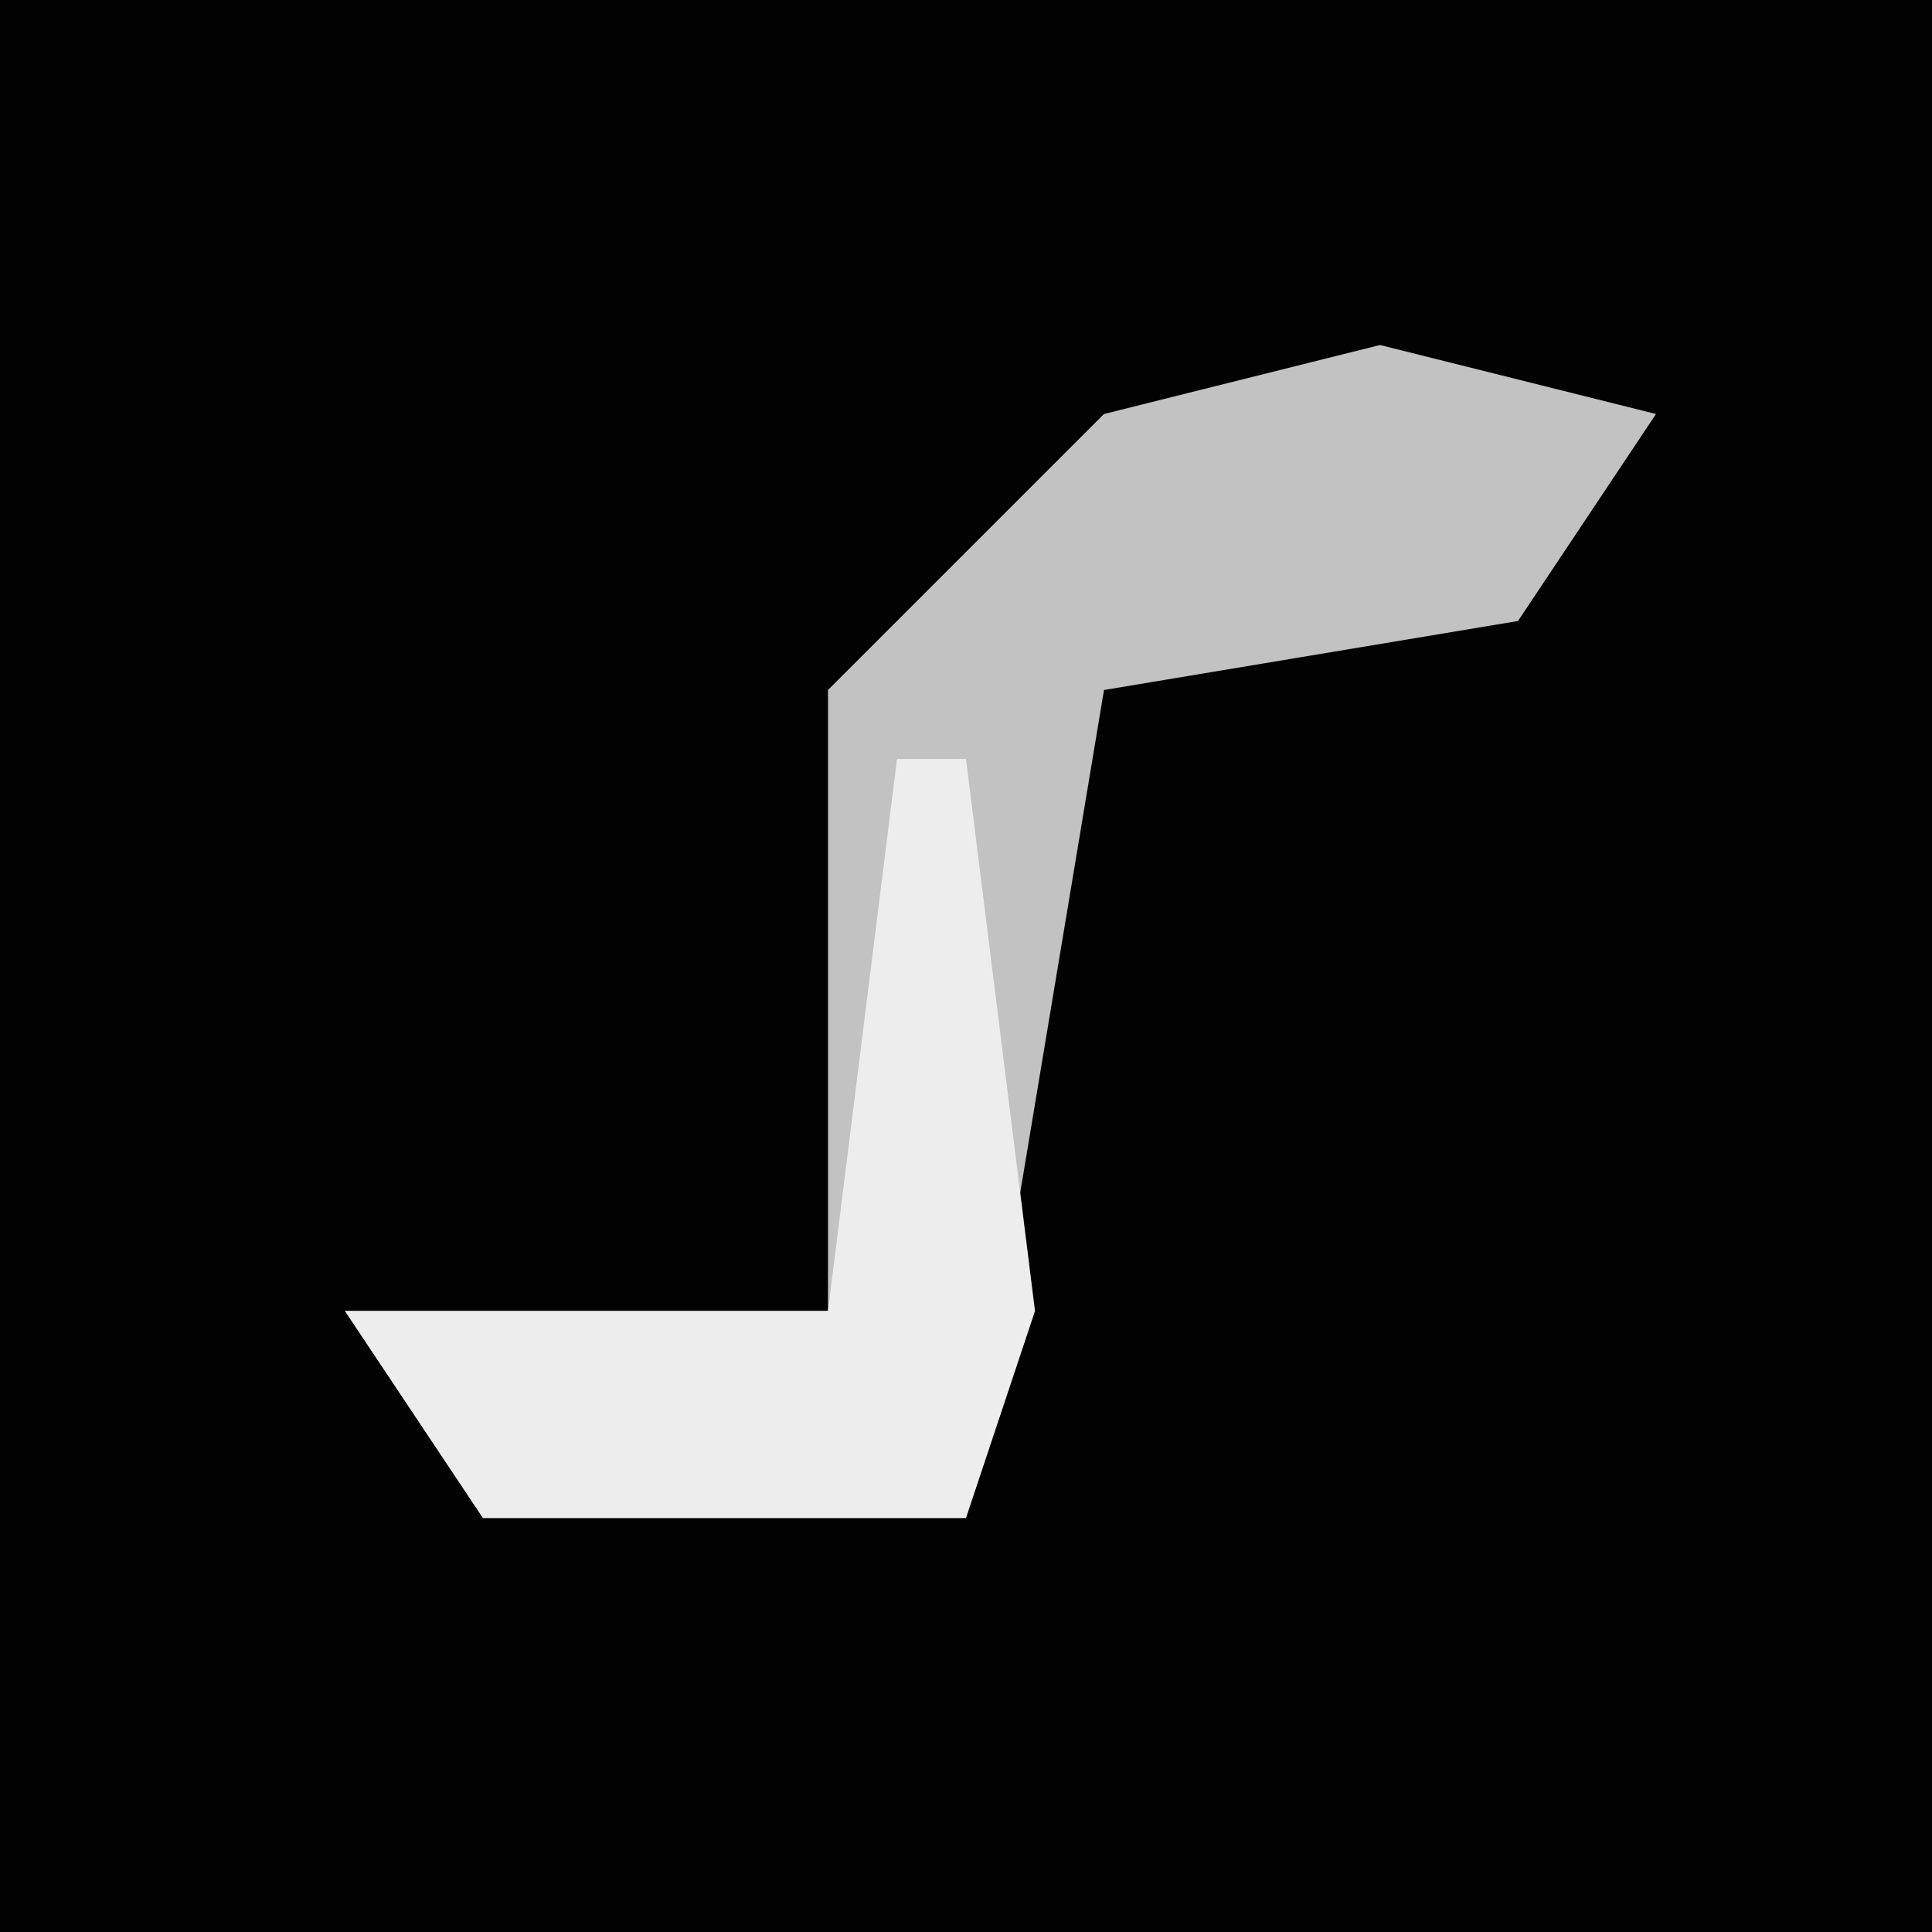 <?xml version="1.0" encoding="UTF-8"?>
<svg version="1.1" xmlns="http://www.w3.org/2000/svg" width="28" height="28">
<path d="M0,0 L28,0 L28,28 L0,28 Z " fill="#020202" transform="translate(0,0)"/>
<path d="M0,0 L4,1 L2,4 L-4,5 L-6,17 L-13,17 L-15,14 L-8,14 L-8,5 L-4,1 Z " fill="#C2C2C2" transform="translate(20,5)"/>
<path d="M0,0 L1,0 L2,8 L1,11 L-6,11 L-8,8 L-1,8 Z " fill="#EDEDED" transform="translate(13,11)"/>
</svg>
